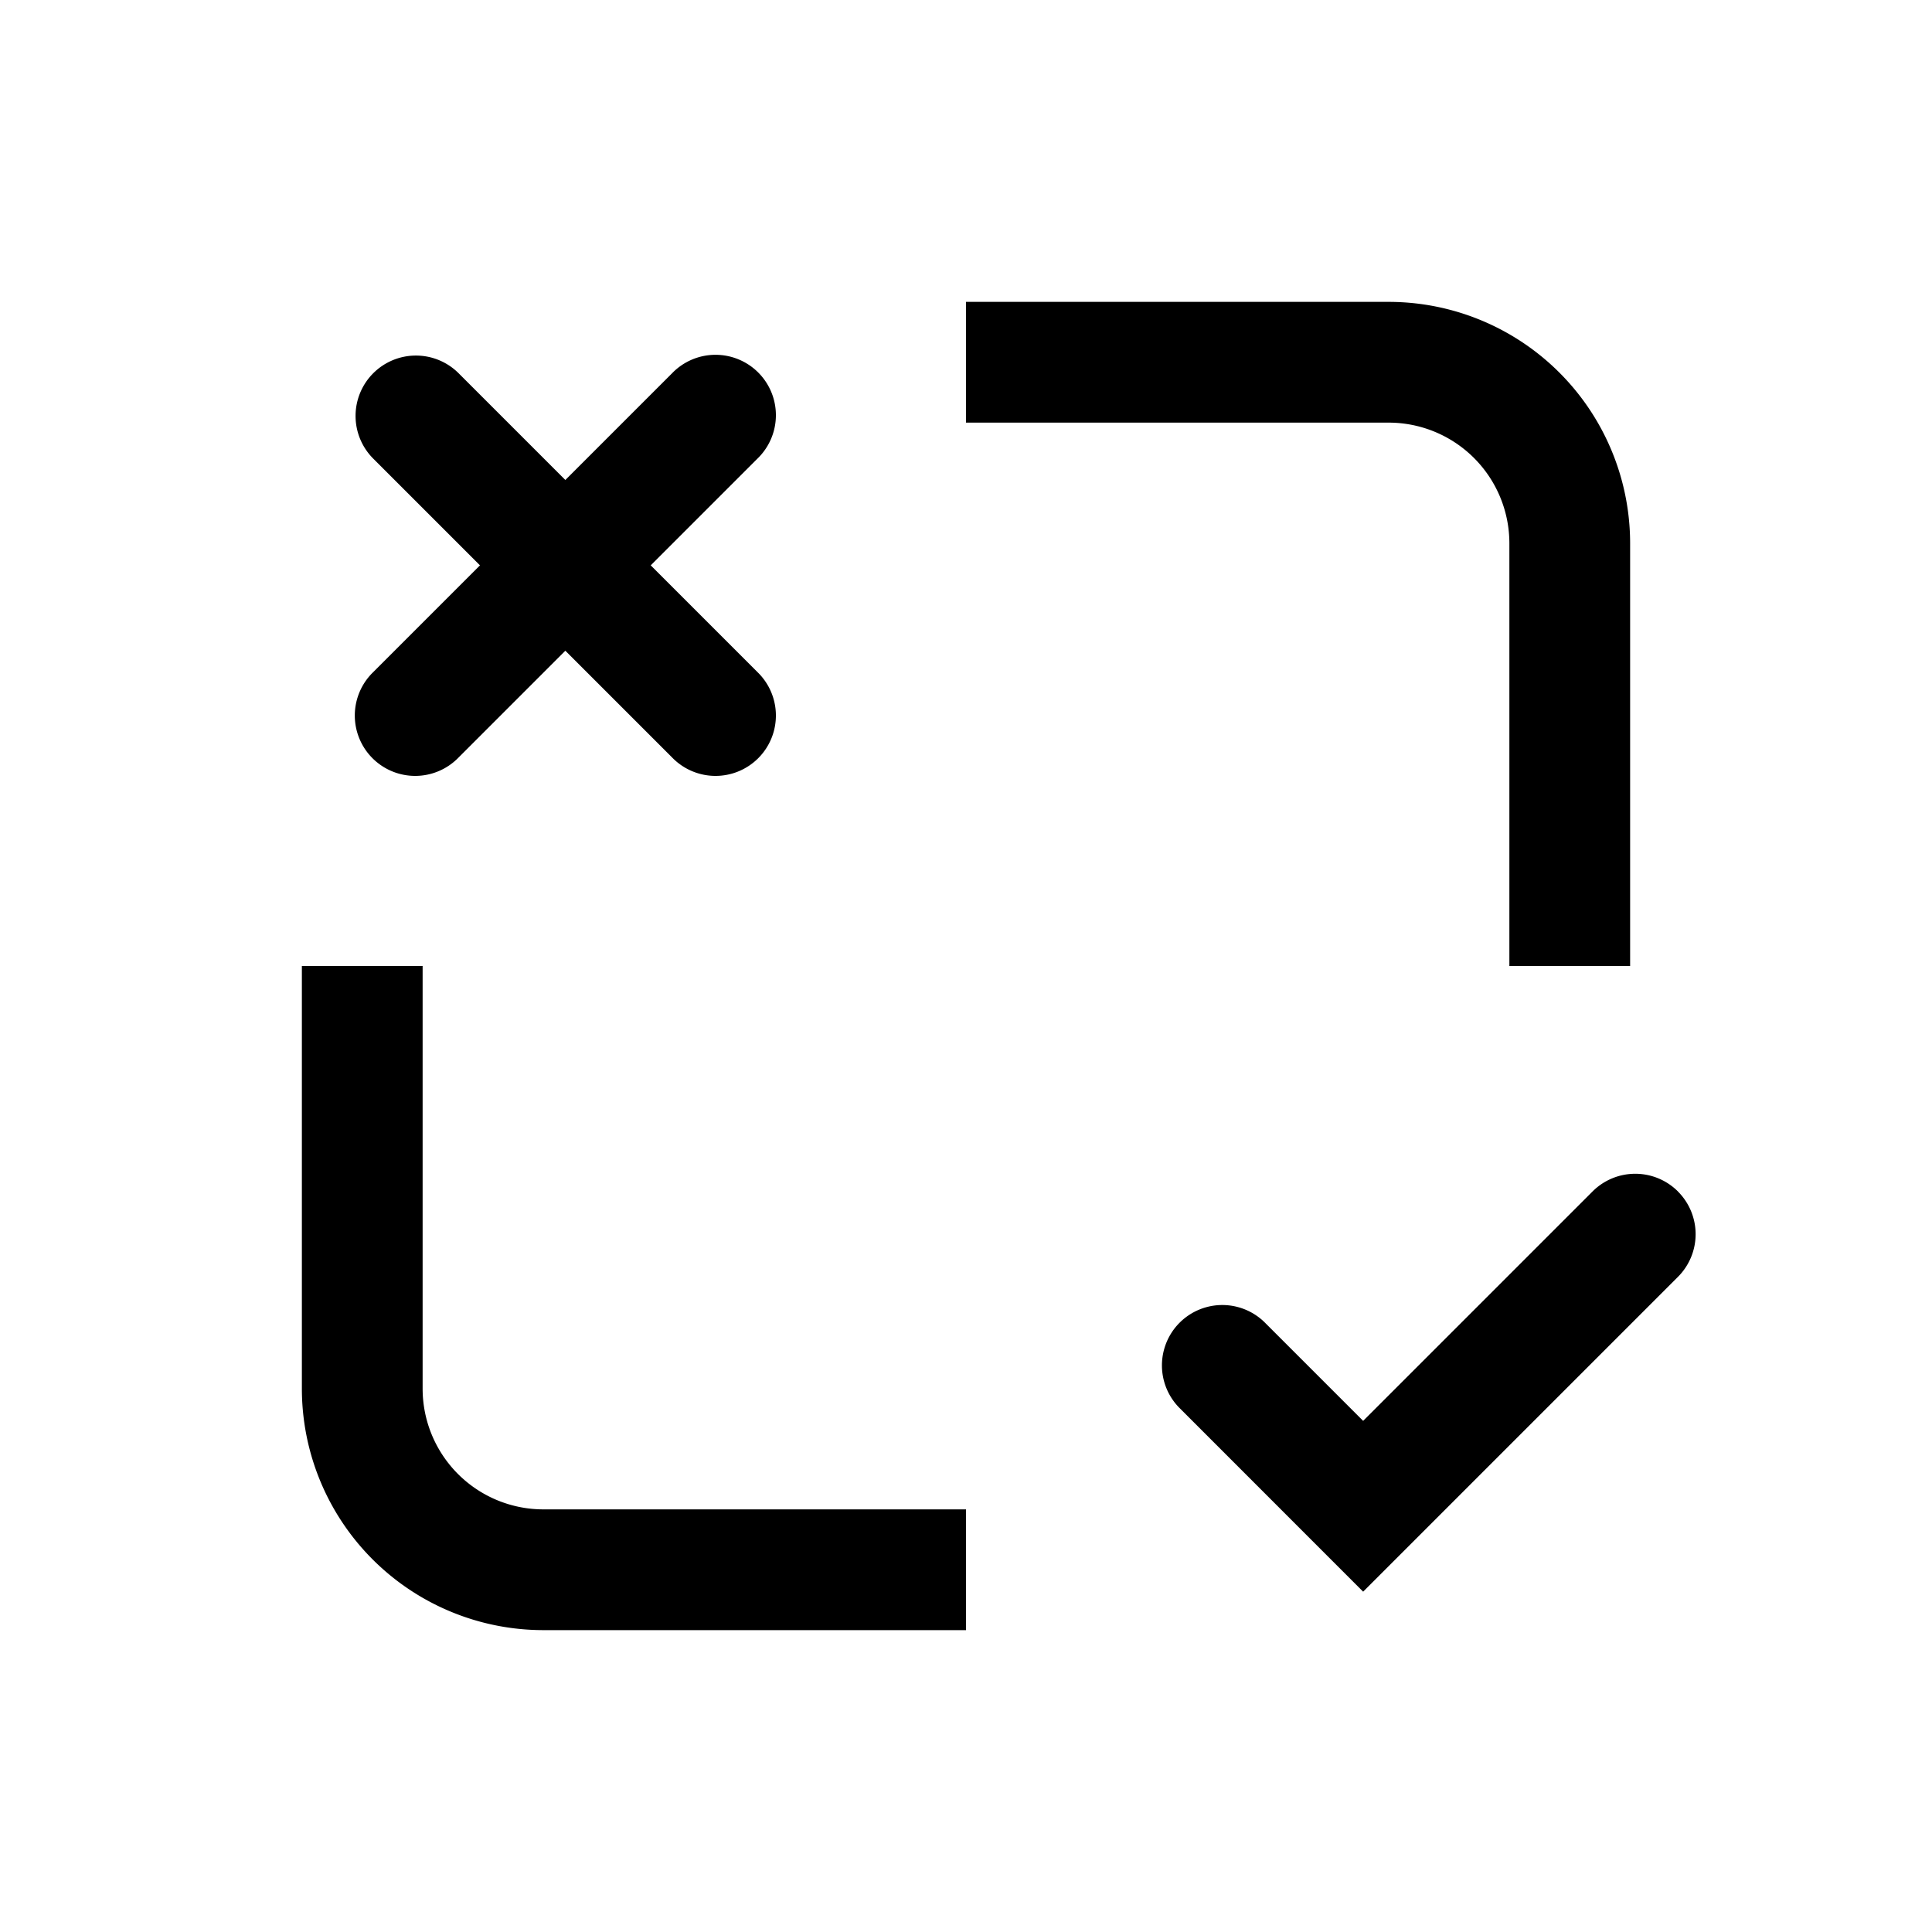 <svg xmlns="http://www.w3.org/2000/svg" width="32" height="32" viewBox="0 0 32 32"><path fill="currentColor" fill-rule="evenodd" d="M5 16v7a4 4 0 004 4h7v-2H9a2 2 0 01-2-2v-7zm11-9h7a2 2 0 012 2v7h2V9a4 4 0 00-4-4h-7zm11.792 12.735a1 1 0 010 1.414l-4.507 4.507-.707.707-.707-.707-2.345-2.346a1 1 0 011.414-1.414l1.638 1.638 3.8-3.8a1 1 0 011.414 0M6.182 6.182a1 1 0 011.414 0L9.364 7.95l1.768-1.768a1 1 0 111.414 1.414l-1.768 1.768 1.768 1.768a1 1 0 11-1.414 1.414l-1.768-1.768-1.768 1.768a1 1 0 11-1.414-1.414L7.95 9.364 6.182 7.596a1 1 0 010-1.414" clip-rule="evenodd"/></svg>